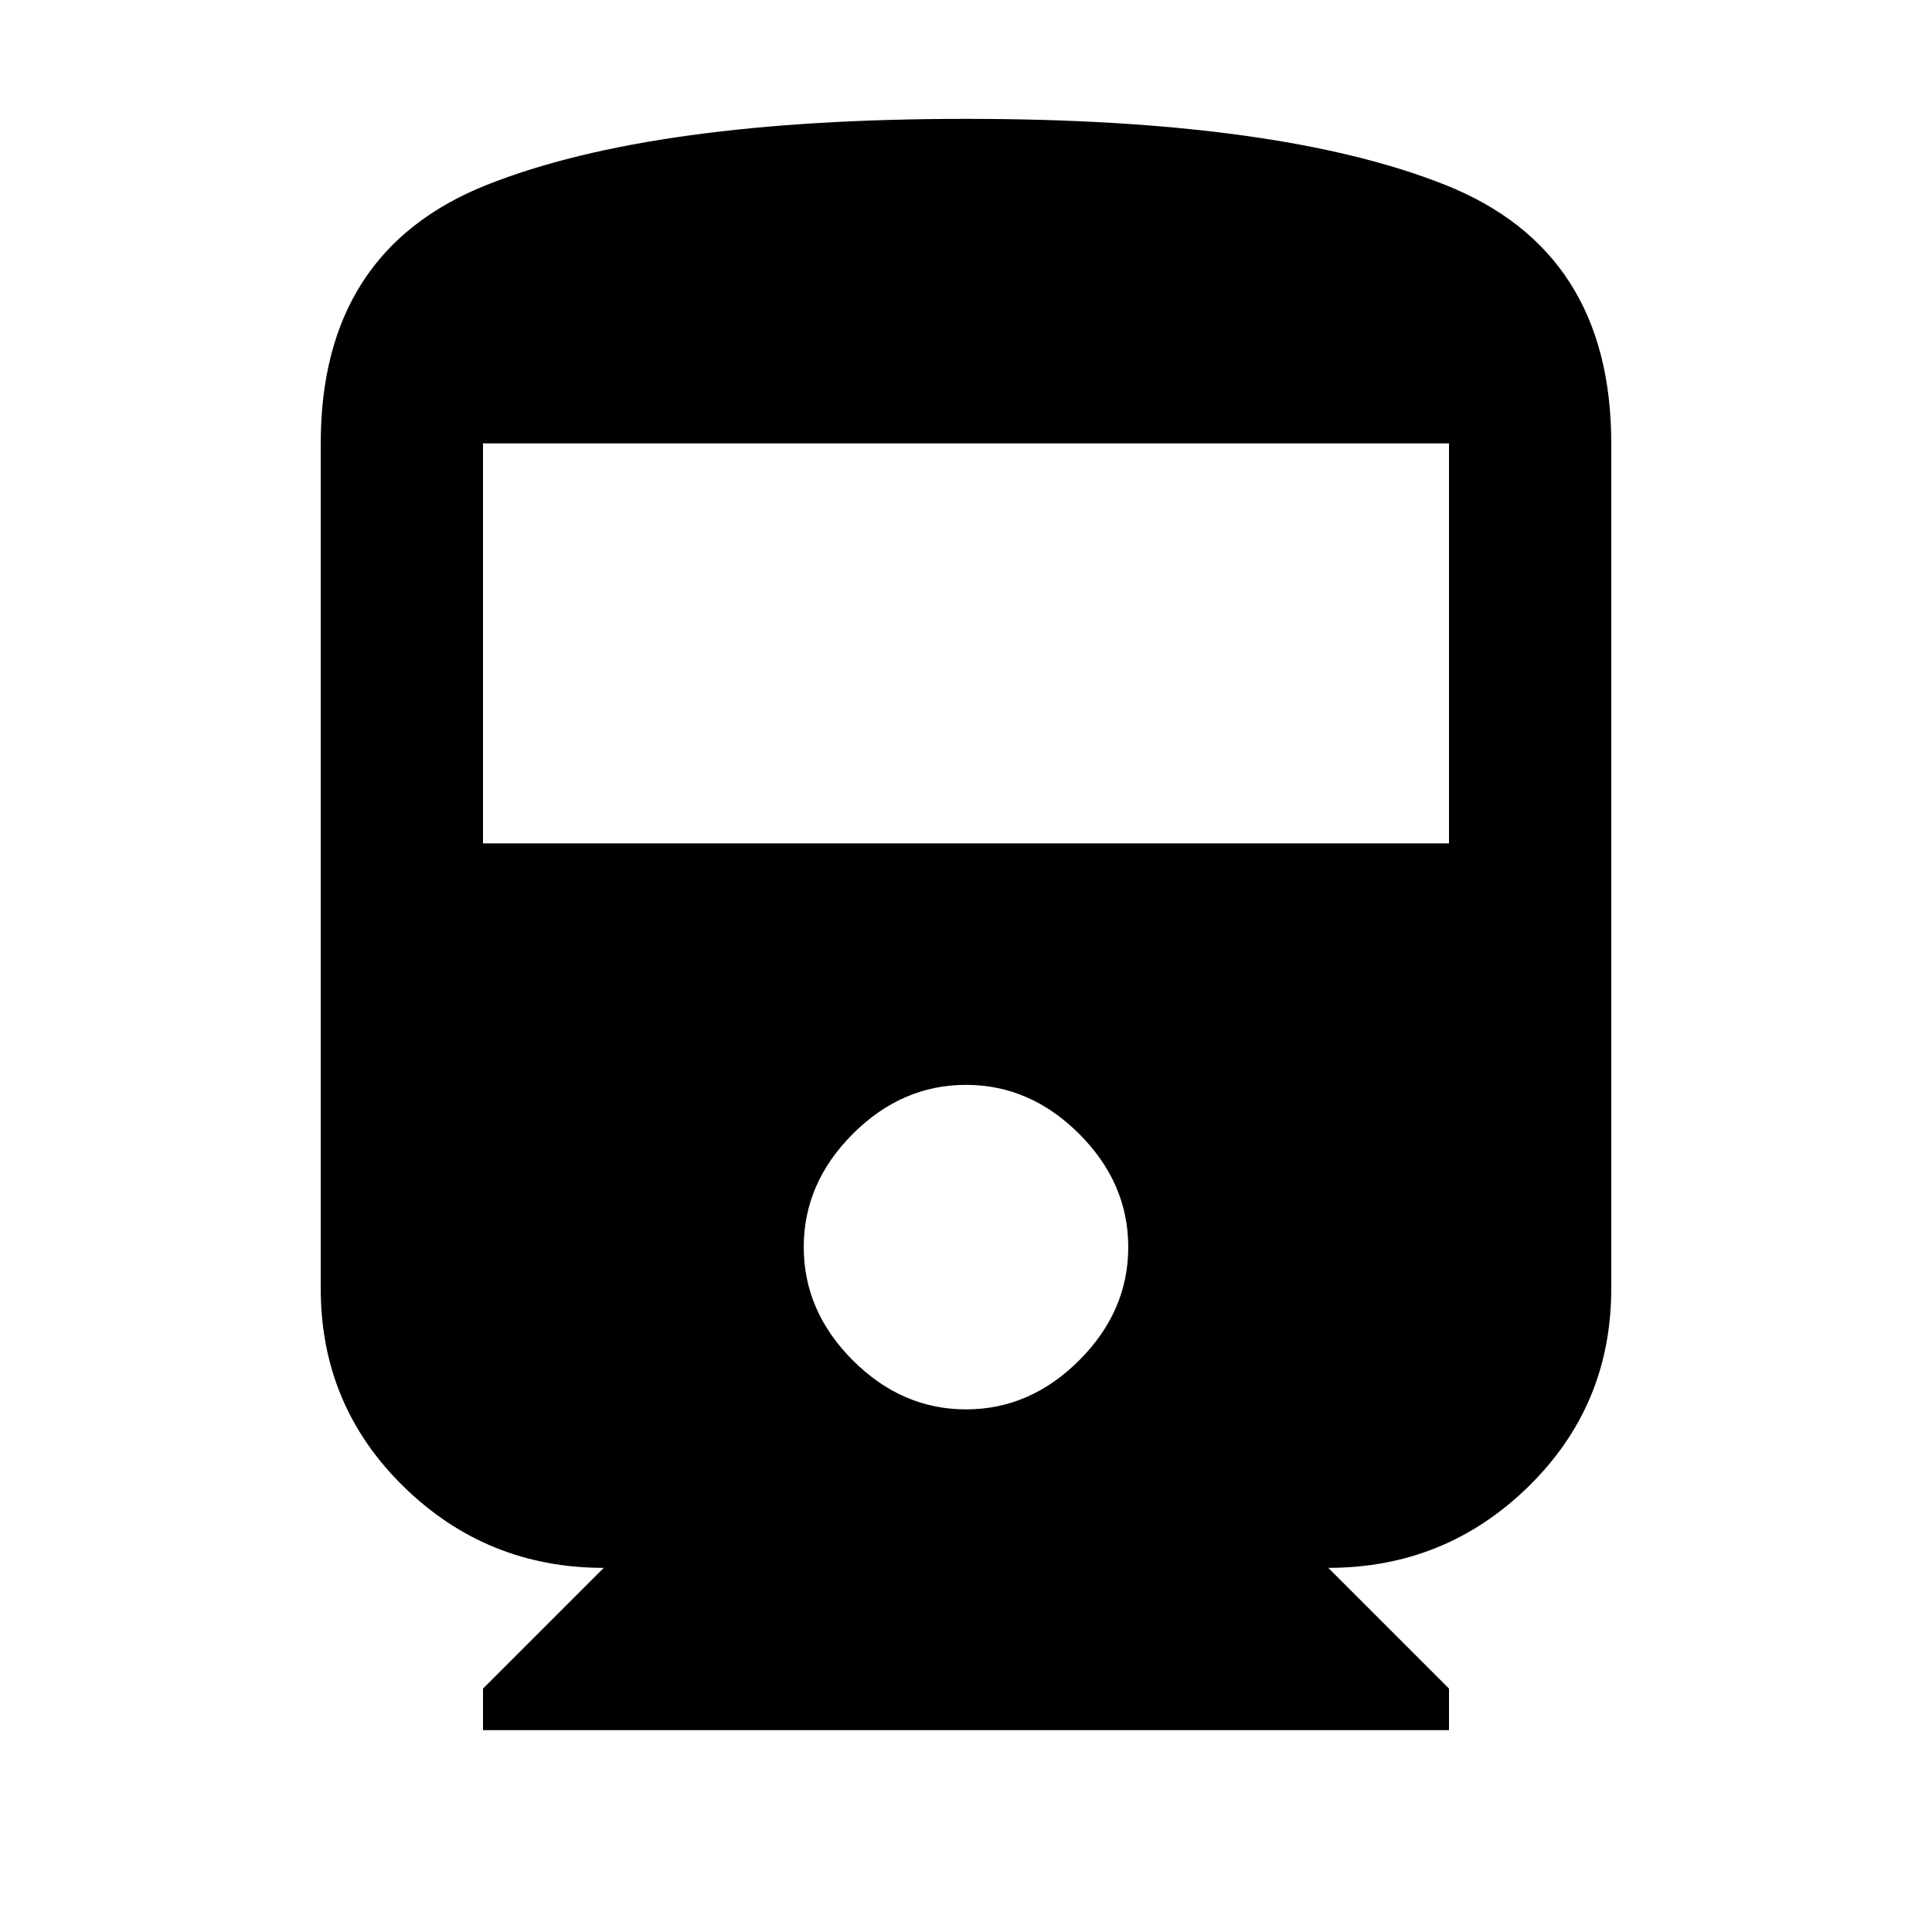 <svg xmlns="http://www.w3.org/2000/svg" viewBox="0 0 1024 1024"><path d="M768 447V235H256v212h512M512 747q34 0 60-26t26-60q0-34-26-60t-60-26q-34 0-60 26t-26 60q0 34 26 60t60 26m-342-64V235q0-102 88-137t254-35q166 0 254 35t88 137v448q0 62-44 105t-106 43l64 64v22H256v-22l64-64q-62 0-106-43t-44-105z"/></svg>